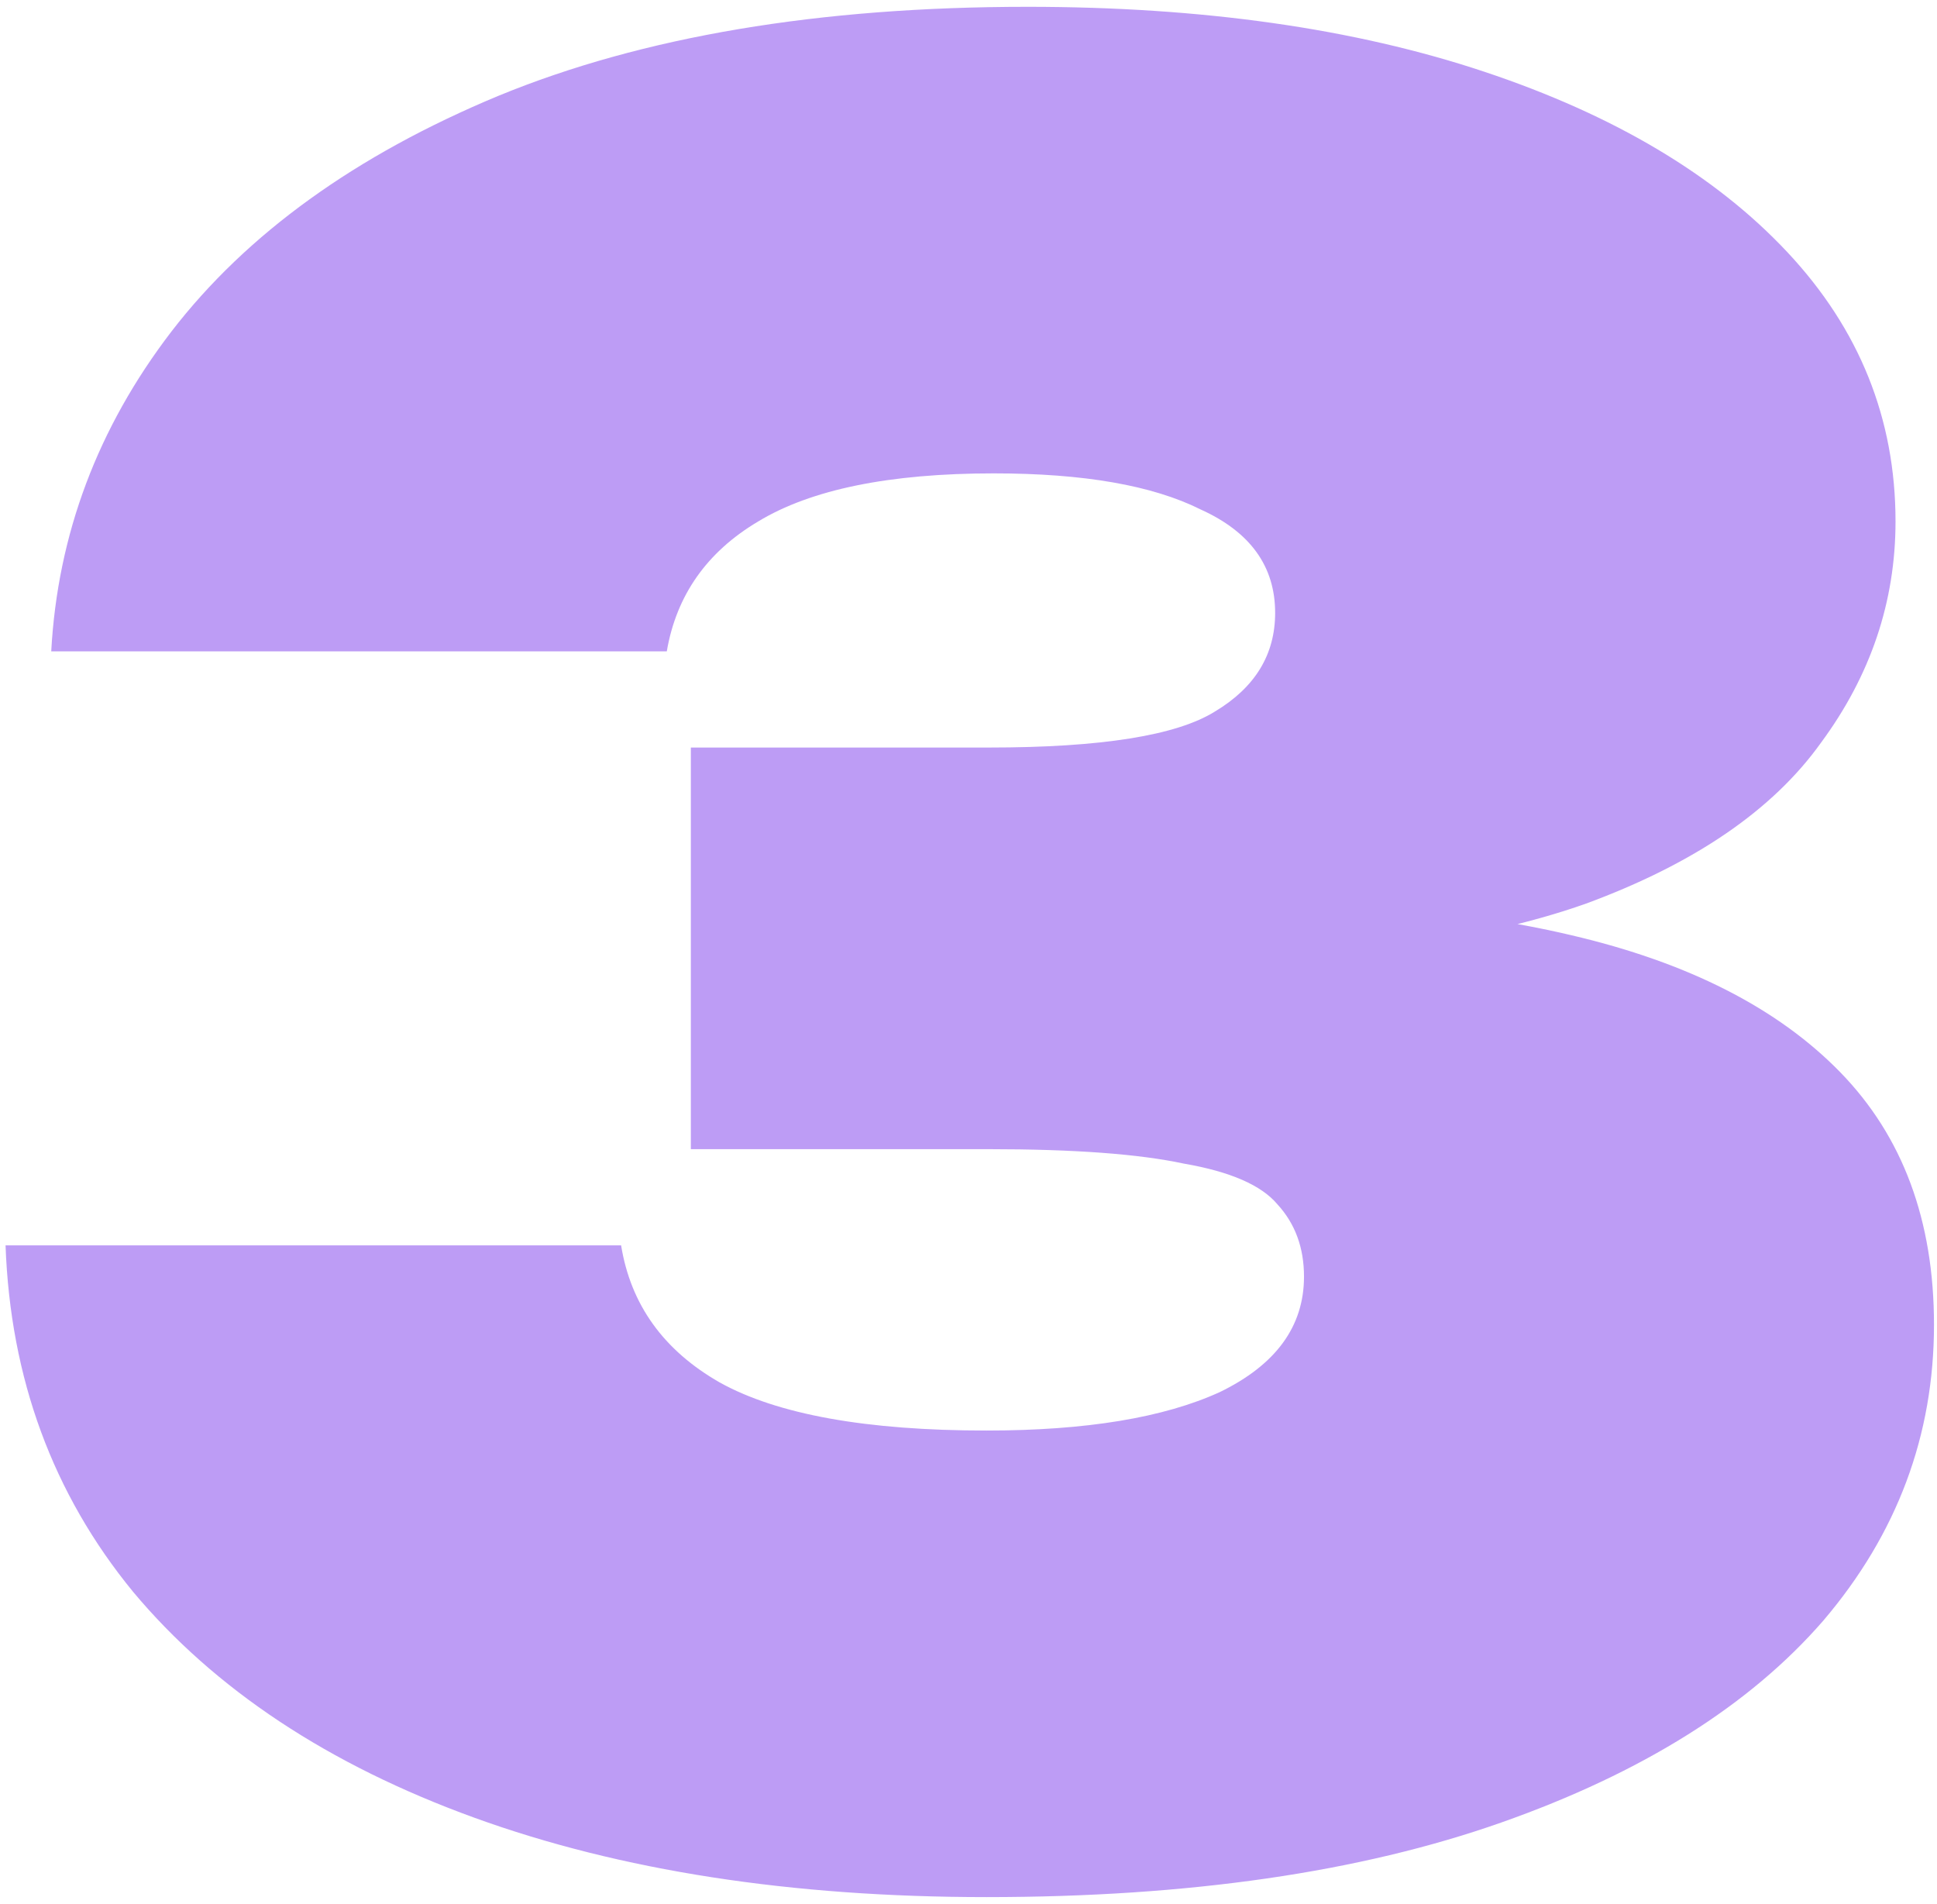 <svg width="232" height="228" viewBox="0 0 232 228" fill="none" xmlns="http://www.w3.org/2000/svg">
<path opacity="0.5" d="M6.136 78C6.904 63.984 11.704 51.216 20.536 39.696C29.56 27.984 42.616 18.576 59.704 11.472C76.984 4.368 98.104 0.816 123.064 0.816C143.992 0.816 162.232 3.408 177.784 8.592C193.336 13.776 205.432 20.976 214.072 30.192C222.712 39.408 227.032 50.16 227.032 62.448C227.032 72.048 224.056 80.88 218.104 88.944C212.344 97.008 202.936 103.44 189.88 108.24C176.824 112.848 159.544 115.056 138.04 114.864V108.528C157.624 107.568 174.328 108.72 188.152 111.984C202.168 115.248 212.92 120.72 220.408 128.4C227.896 136.08 231.64 146.16 231.64 158.64C231.64 171.888 227.224 183.696 218.392 194.064C209.56 204.24 196.696 212.304 179.8 218.256C162.904 224.208 142.36 227.184 118.168 227.184C94.744 227.184 74.296 224.016 56.824 217.68C39.352 211.344 25.72 202.32 15.928 190.608C6.328 178.896 1.24 165.072 0.664 149.136H74.392C75.544 156.24 79.48 161.712 86.2 165.552C93.112 169.392 103.768 171.312 118.168 171.312C130.072 171.312 139.384 169.776 146.104 166.704C152.824 163.44 156.184 158.832 156.184 152.88C156.184 149.424 155.128 146.544 153.016 144.24C151.096 141.936 147.352 140.304 141.784 139.344C136.408 138.192 128.632 137.616 118.456 137.616H82.744V89.52H118.456C131.896 89.52 140.92 88.08 145.528 85.2C150.328 82.32 152.728 78.384 152.728 73.392C152.728 67.824 149.752 63.696 143.8 61.008C138.04 58.128 129.784 56.688 119.032 56.688C106.552 56.688 97.144 58.608 90.808 62.448C84.664 66.096 81.016 71.28 79.864 78H6.136Z" fill="#7C3AED"/>
</svg>

